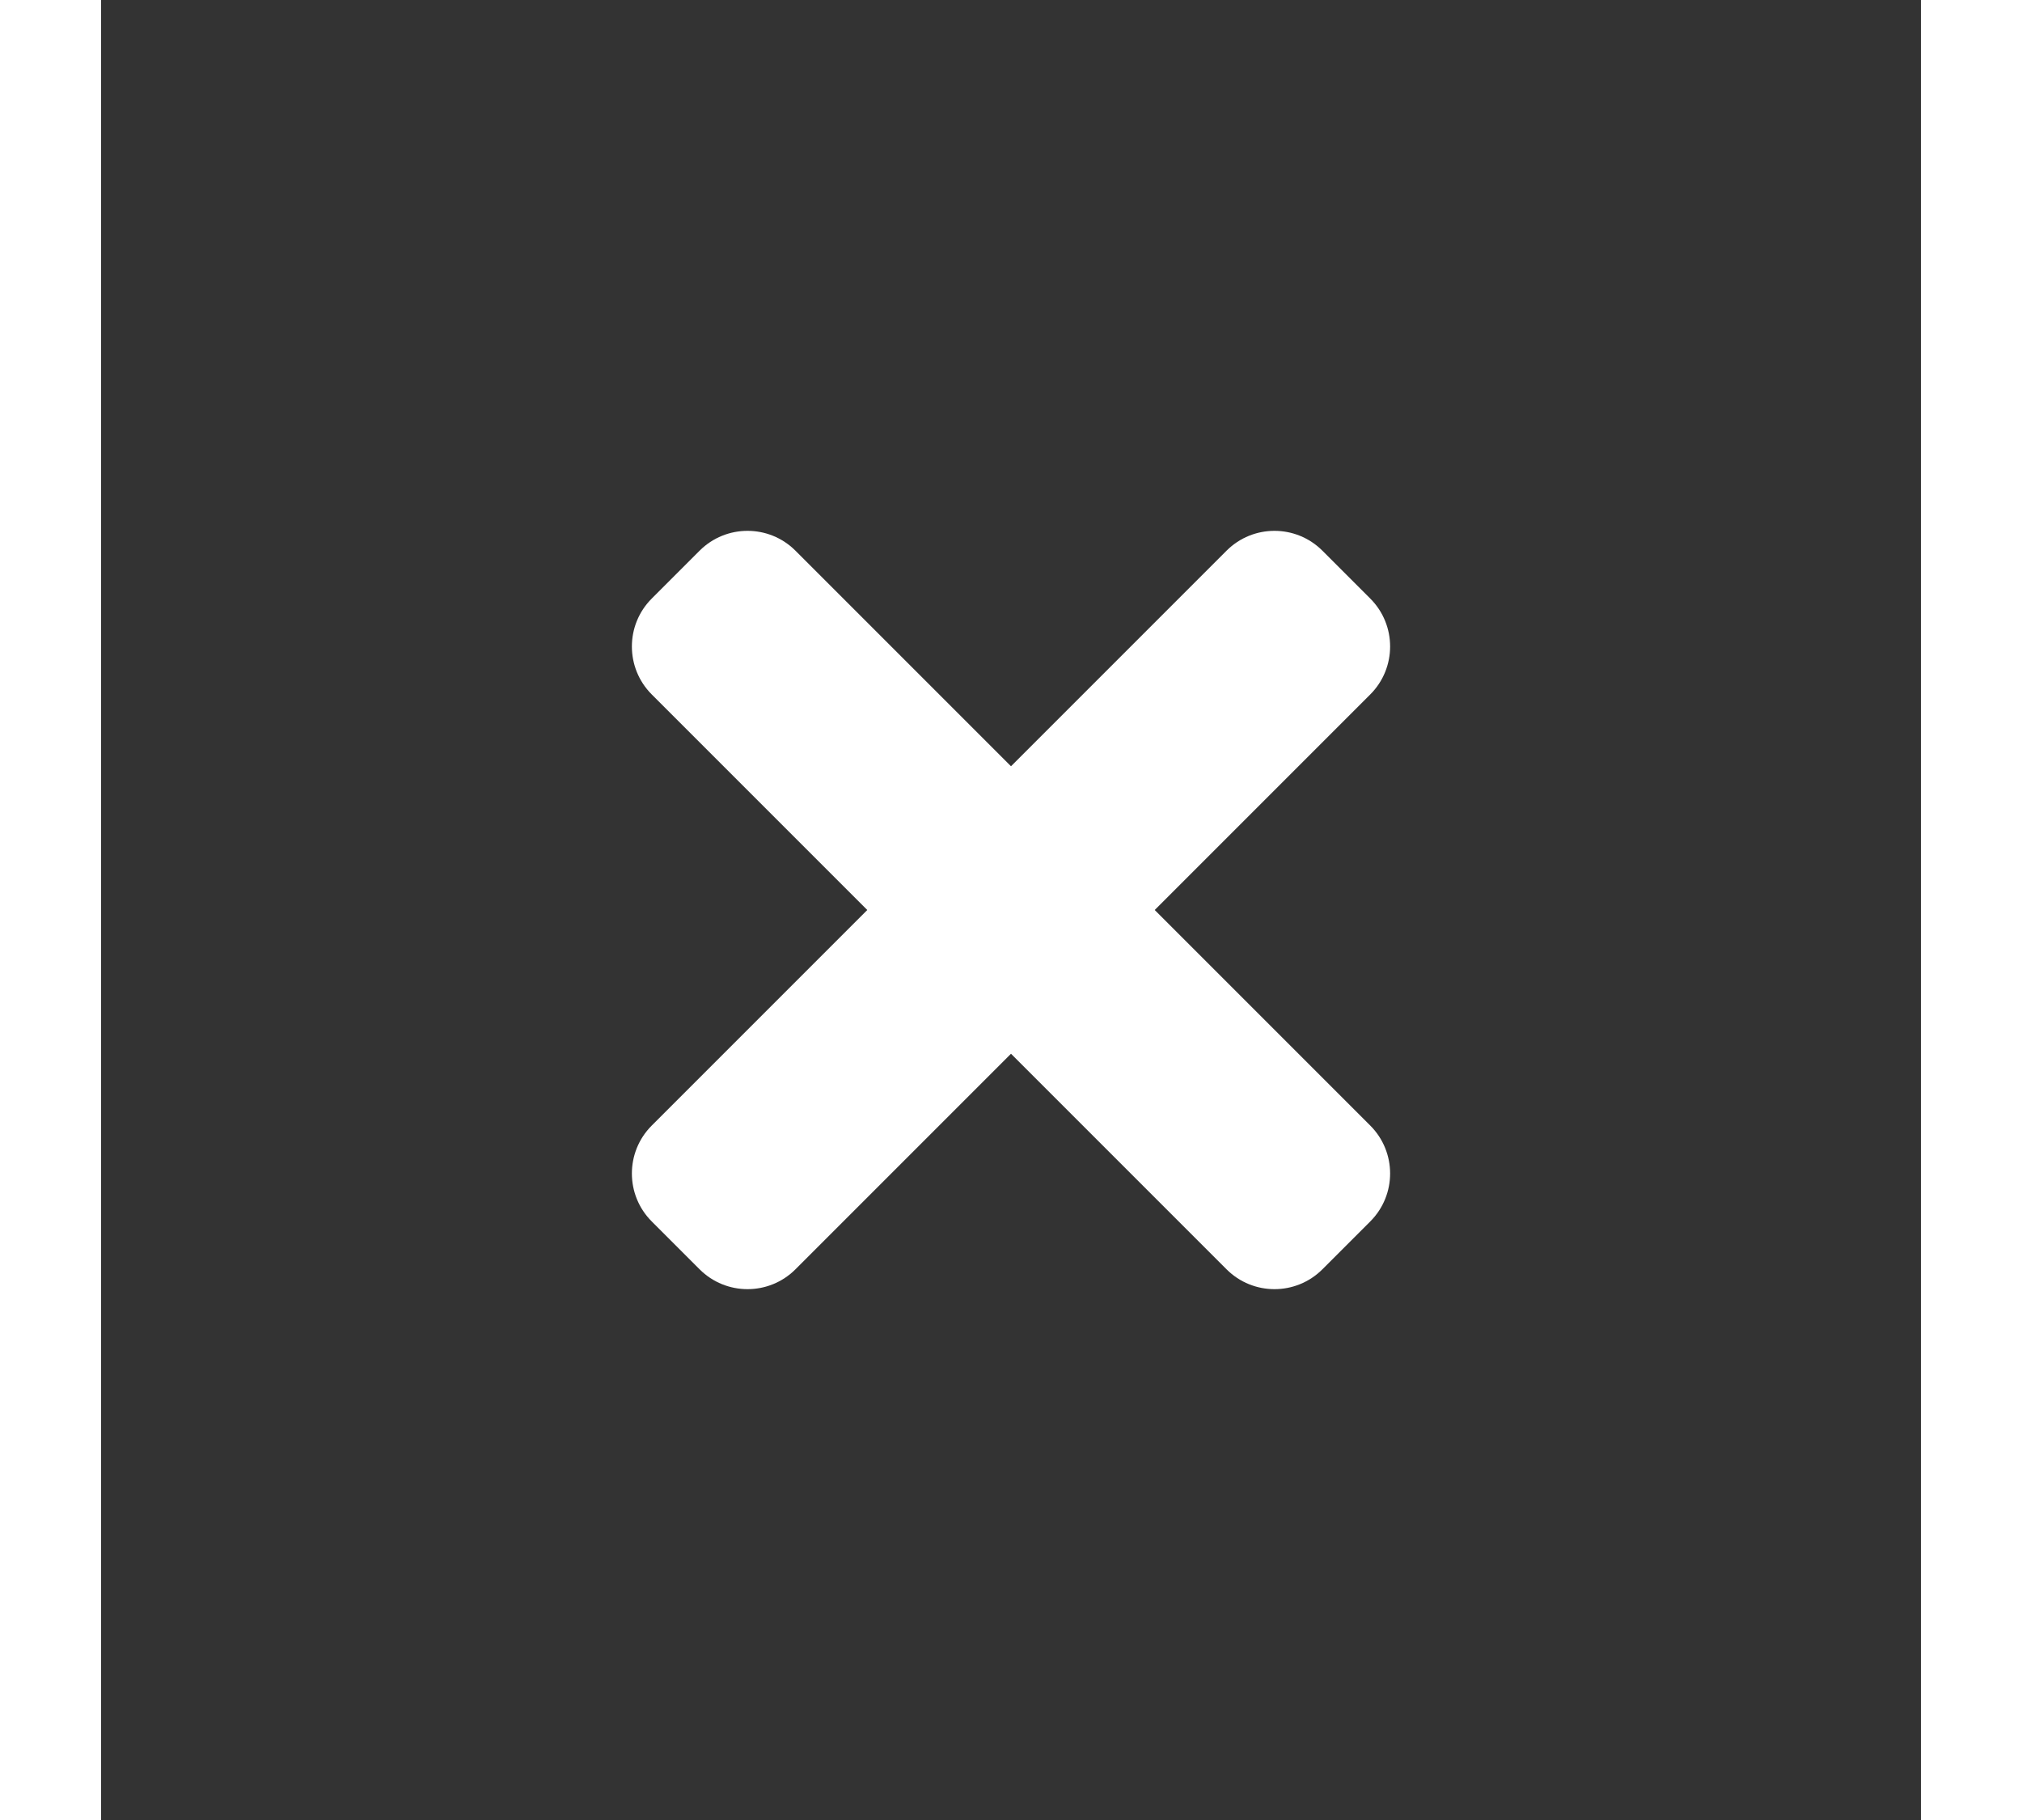 <svg width="20" height="18" viewBox="0 0 48 48" fill="none" xmlns="http://www.w3.org/2000/svg">
<rect x="0" y="0" width="48" height="48" fill="#333333" stroke="none"/>
<path d="M27.791 24L33.477 18.314C34.174 17.616 34.174 16.485 33.477 15.787L32.213 14.523C31.515 13.826 30.384 13.826 29.686 14.523L24 20.209L18.314 14.523C17.616 13.826 16.485 13.826 15.787 14.523L14.523 15.787C13.826 16.485 13.826 17.616 14.523 18.314L20.209 24L14.523 29.686C13.826 30.384 13.826 31.515 14.523 32.213L15.787 33.477C16.485 34.174 17.616 34.174 18.314 33.477L24 27.791L29.686 33.477C30.384 34.174 31.515 34.174 32.213 33.477L33.477 32.213C34.174 31.515 34.174 30.384 33.477 29.686L27.791 24Z" fill="white"/>
</svg>
